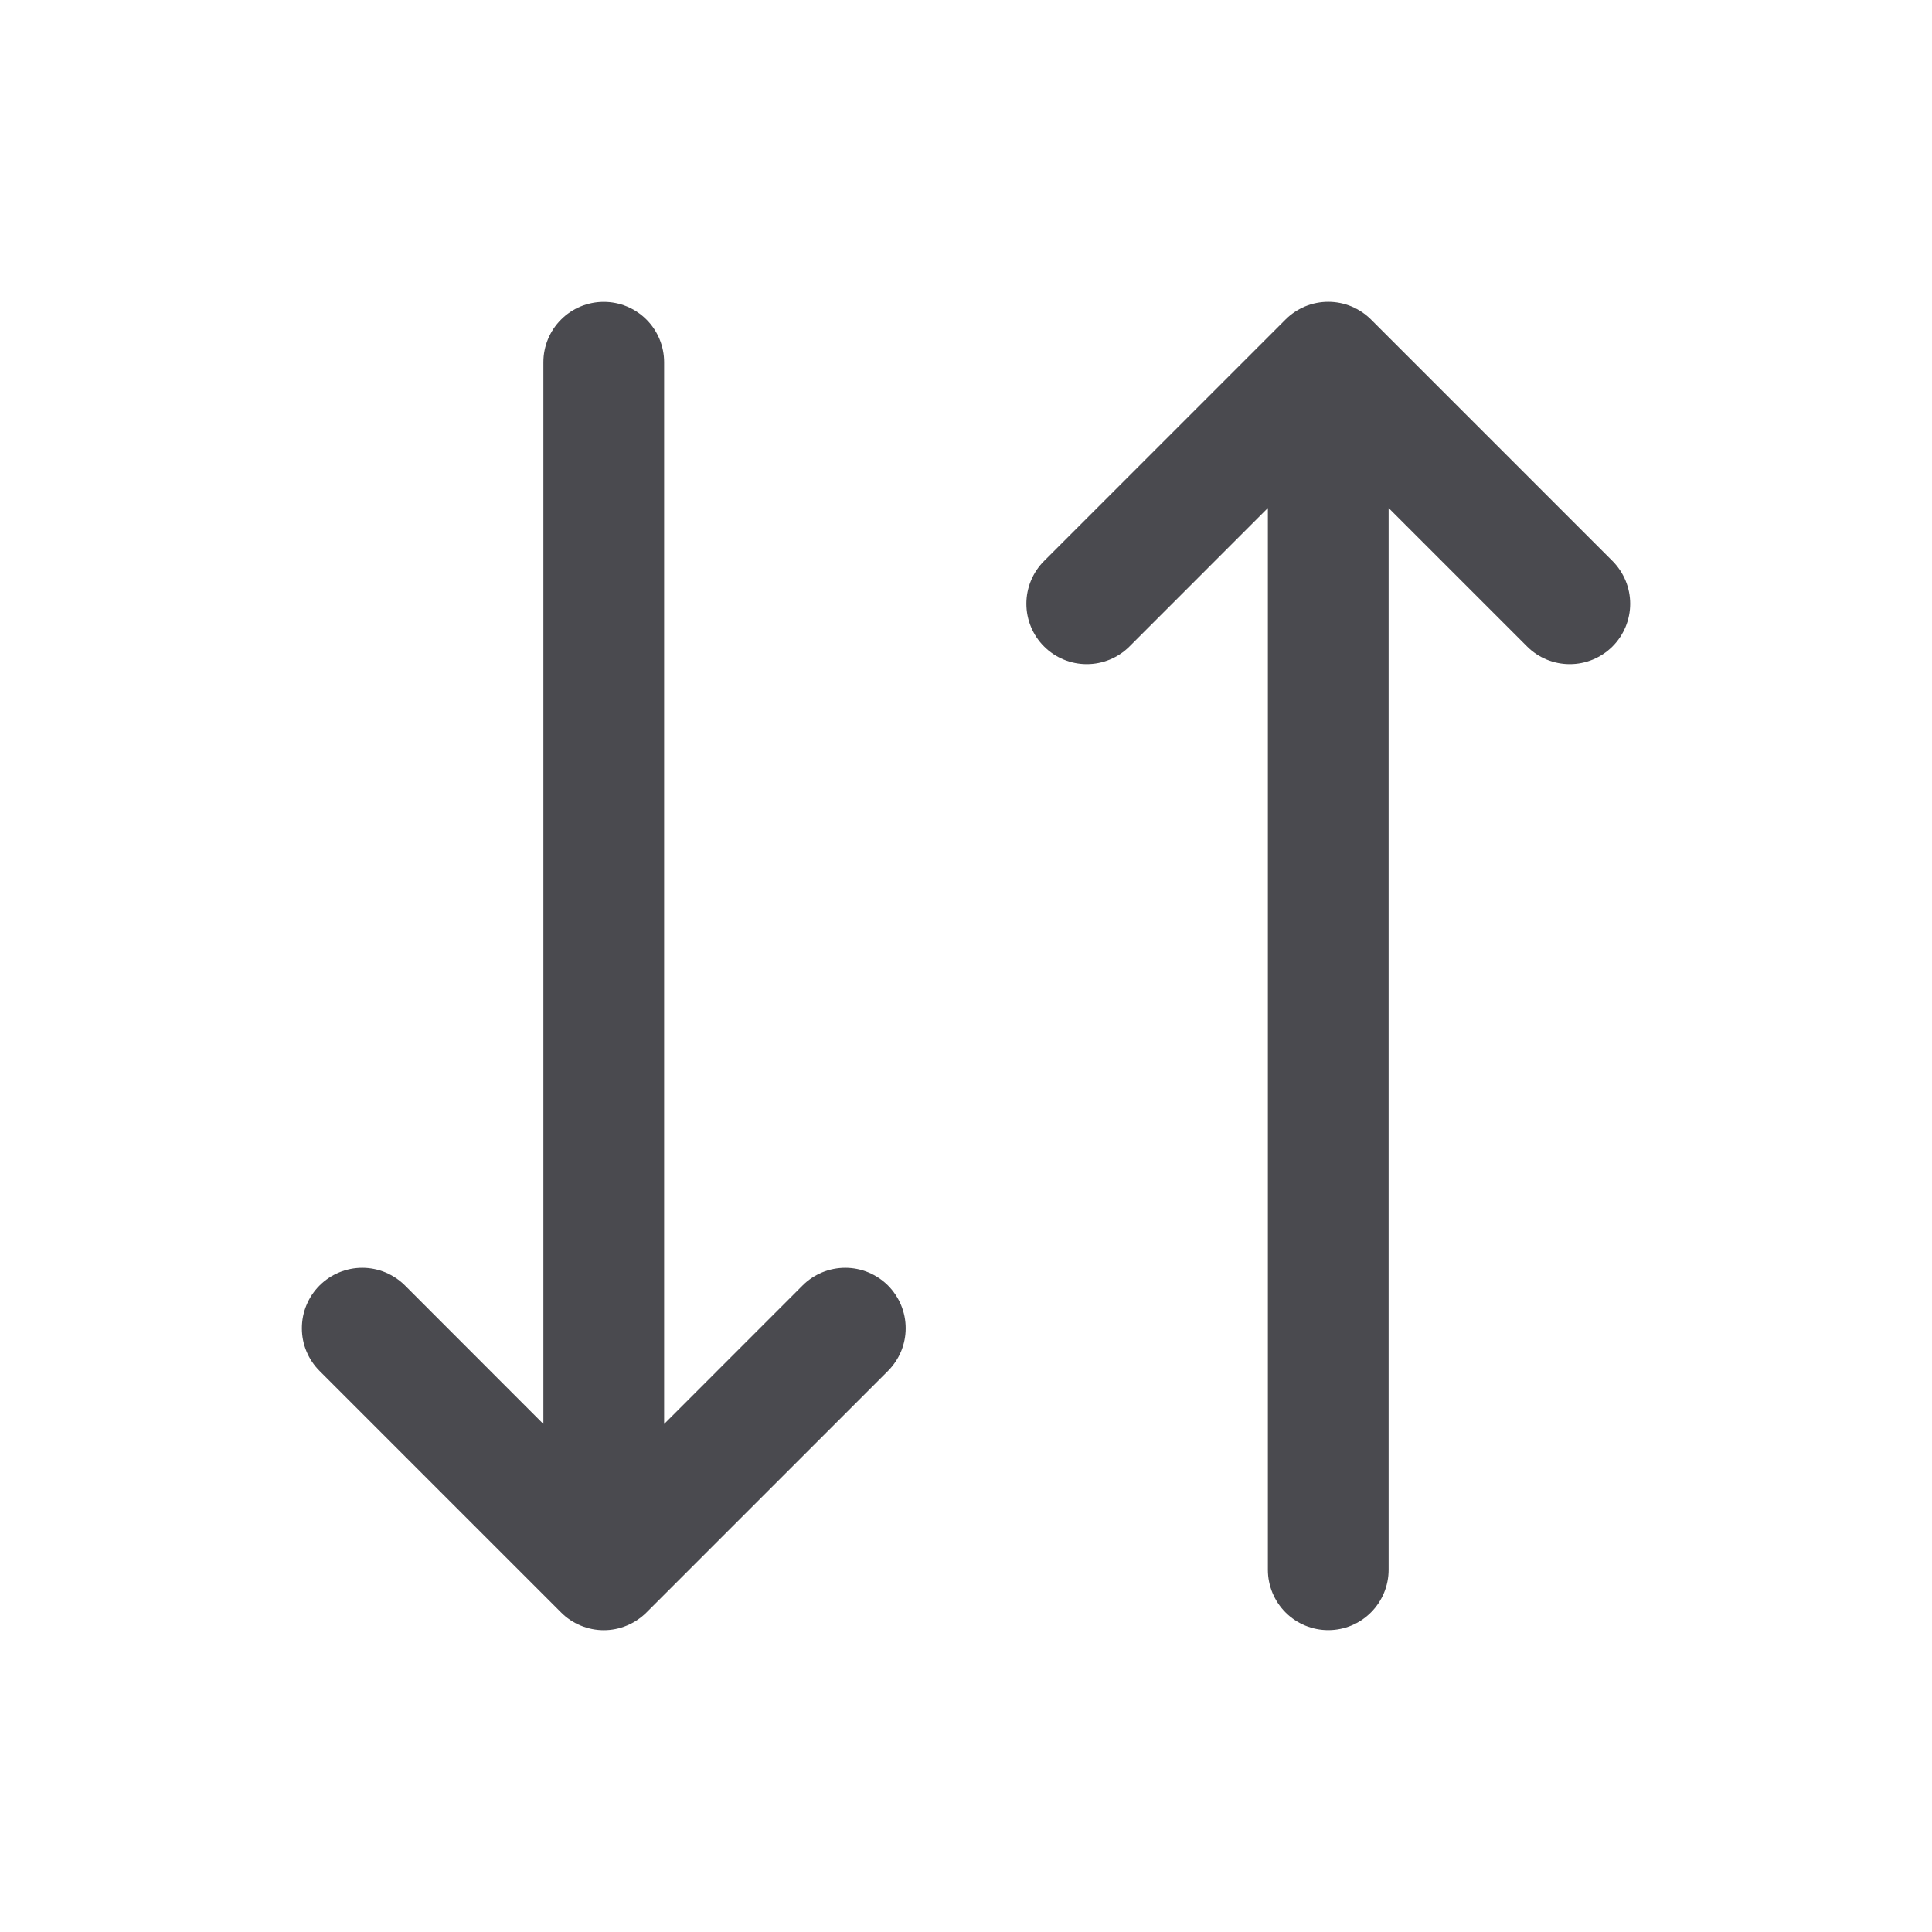 <svg width="32" height="32" viewBox="0 0 32 32" fill="none" xmlns="http://www.w3.org/2000/svg">
<path d="M14.708 21.292C14.8 21.385 14.874 21.495 14.925 21.617C14.975 21.738 15.001 21.868 15.001 22C15.001 22.131 14.975 22.261 14.925 22.383C14.874 22.504 14.8 22.614 14.708 22.707L10.708 26.707C10.615 26.8 10.504 26.874 10.383 26.924C10.262 26.975 10.132 27.001 10 27.001C9.869 27.001 9.739 26.975 9.617 26.924C9.496 26.874 9.385 26.8 9.293 26.707L5.293 22.707C5.2 22.614 5.126 22.504 5.076 22.383C5.025 22.261 5 22.131 5 22C5 21.868 5.025 21.738 5.076 21.617C5.126 21.495 5.2 21.385 5.293 21.292C5.48 21.105 5.735 20.999 6 20.999C6.131 20.999 6.262 21.025 6.383 21.075C6.504 21.126 6.615 21.199 6.708 21.292L9 23.586V6C9 5.735 9.105 5.48 9.293 5.293C9.48 5.105 9.735 5 10 5C10.265 5 10.52 5.105 10.707 5.293C10.895 5.48 11 5.735 11 6V23.586L13.293 21.292C13.385 21.199 13.496 21.126 13.617 21.075C13.739 21.025 13.869 20.999 14 20.999C14.132 20.999 14.262 21.025 14.383 21.075C14.504 21.126 14.615 21.199 14.708 21.292ZM26.708 9.292L22.708 5.292C22.615 5.199 22.504 5.126 22.383 5.075C22.262 5.025 22.131 4.999 22 4.999C21.869 4.999 21.738 5.025 21.617 5.075C21.496 5.126 21.385 5.199 21.293 5.292L17.293 9.292C17.105 9.48 17 9.734 17 10C17 10.265 17.105 10.52 17.293 10.707C17.48 10.895 17.735 11 18 11C18.265 11 18.52 10.895 18.708 10.707L21 8.414V26C21 26.265 21.105 26.519 21.293 26.707C21.48 26.895 21.735 27 22 27C22.265 27 22.52 26.895 22.707 26.707C22.895 26.519 23 26.265 23 26V8.414L25.293 10.707C25.48 10.895 25.735 11 26 11C26.265 11 26.52 10.895 26.708 10.707C26.895 10.52 27.001 10.265 27.001 10C27.001 9.734 26.895 9.48 26.708 9.292Z" fill="#4A4A4F"/>
</svg>
